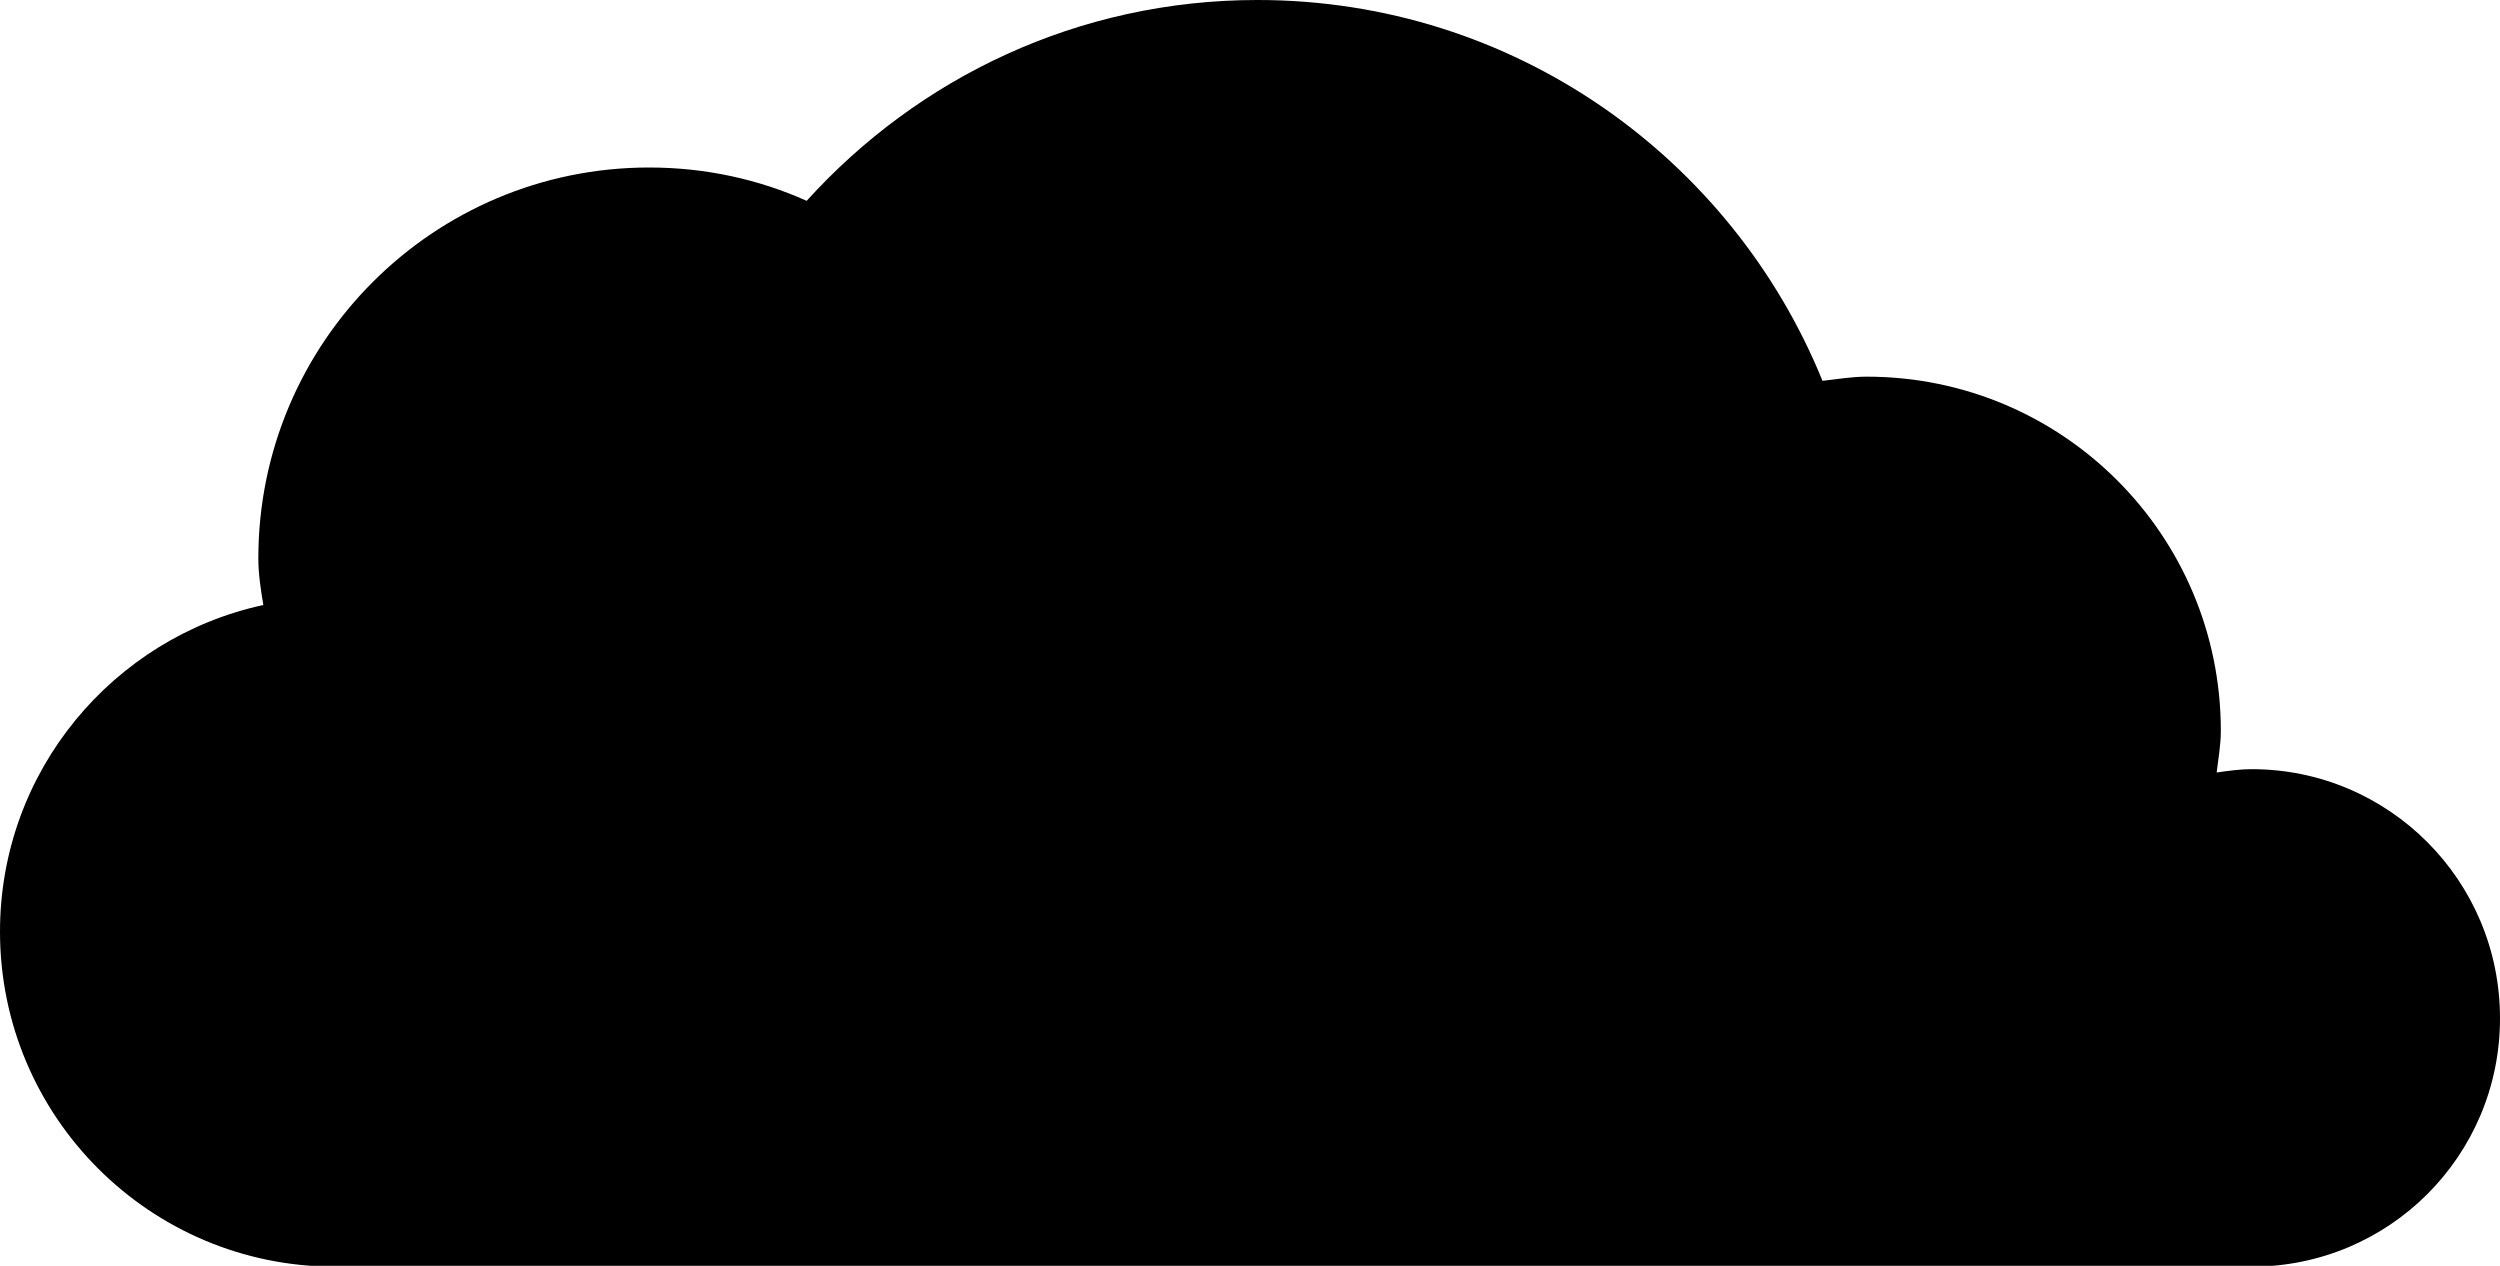 <svg xmlns="http://www.w3.org/2000/svg" viewBox="0 0 300 151.9"><path d="M270.2 92.3c-1.4 0-2.8 0.2-4.2 0.4 0.2-1.7 0.5-3.3 0.5-5 0-23.5-19-42.5-42.5-42.5 -1.8 0-3.5 0.3-5.3 0.5C207.8 18.9 181.6 0 150.9 0c-21.5 0-40.7 9.3-54.1 24.1 -5.8-2.6-12.2-4-18.9-4 -25.9 0-46.9 21-46.9 46.9 0 1.9 0.3 3.8 0.6 5.6C13.6 76.5 0 92.5 0 111.8c0 22.2 18 40.2 40.2 40.2 0.8 0 229.6 0 230 0 16.5 0 29.8-13.3 29.8-29.8C300 105.6 286.6 92.3 270.2 92.3z"/></svg>
